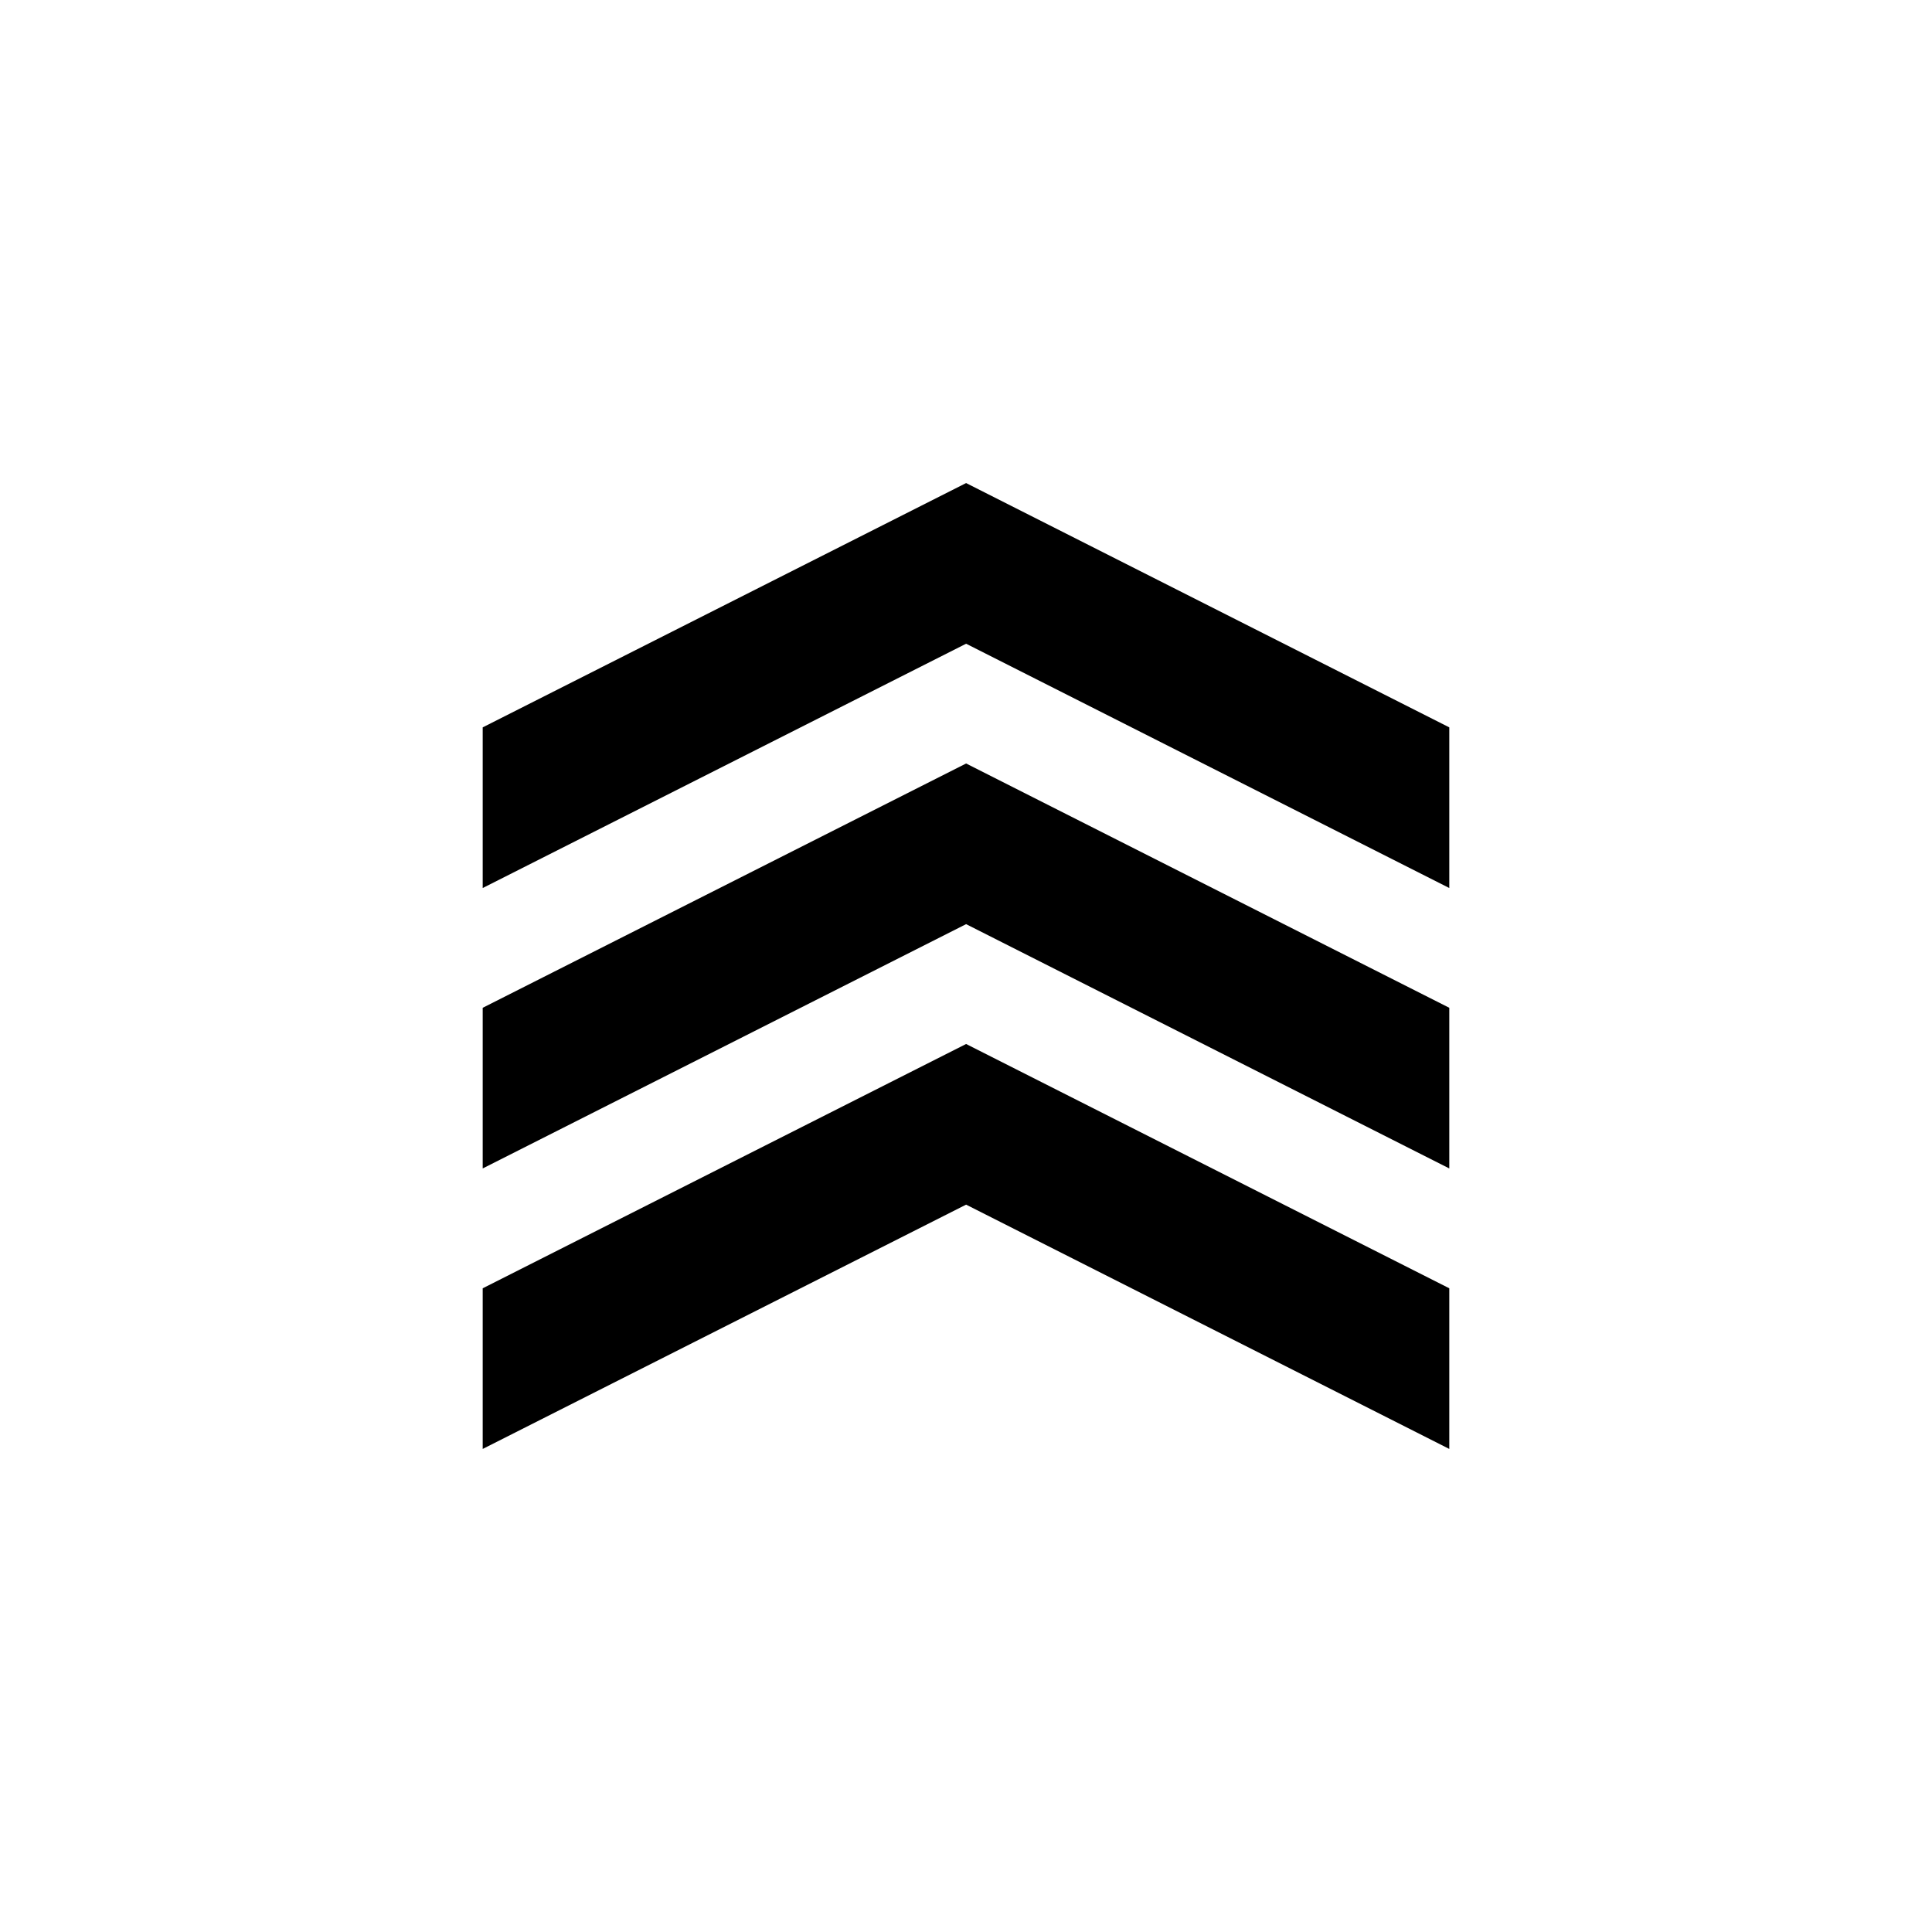 <?xml version="1.0" encoding="utf-8"?>
<!-- Generator: Adobe Illustrator 15.0.0, SVG Export Plug-In  -->
<!DOCTYPE svg PUBLIC "-//W3C//DTD SVG 1.1//EN" "http://www.w3.org/Graphics/SVG/1.1/DTD/svg11.dtd">
<svg version="1.1"
	 xmlns="http://www.w3.org/2000/svg" xmlns:xlink="http://www.w3.org/1999/xlink" xmlns:a="http://ns.adobe.com/AdobeSVGViewerExtensions/3.0/"
	 x="0px" y="0px" width="512px" height="512px" viewBox="-127.922 -128.016 512 512"
	 overflow="visible" enable-background="new -127.922 -128.016 512 512" xml:space="preserve">
<defs>
</defs>
<polygon points="128.106,0 0,64.744 0,107.32 128.106,42.577 256.155,107.32 256.155,64.744 "/>
<polygon points="0,139.059 0,181.636 128.106,116.892 256.155,181.636 256.155,139.059 128.106,74.316 "/>
<polygon points="0,213.396 0,255.969 128.106,191.225 256.155,255.969 256.155,213.396 128.106,148.653 "/>
</svg>

